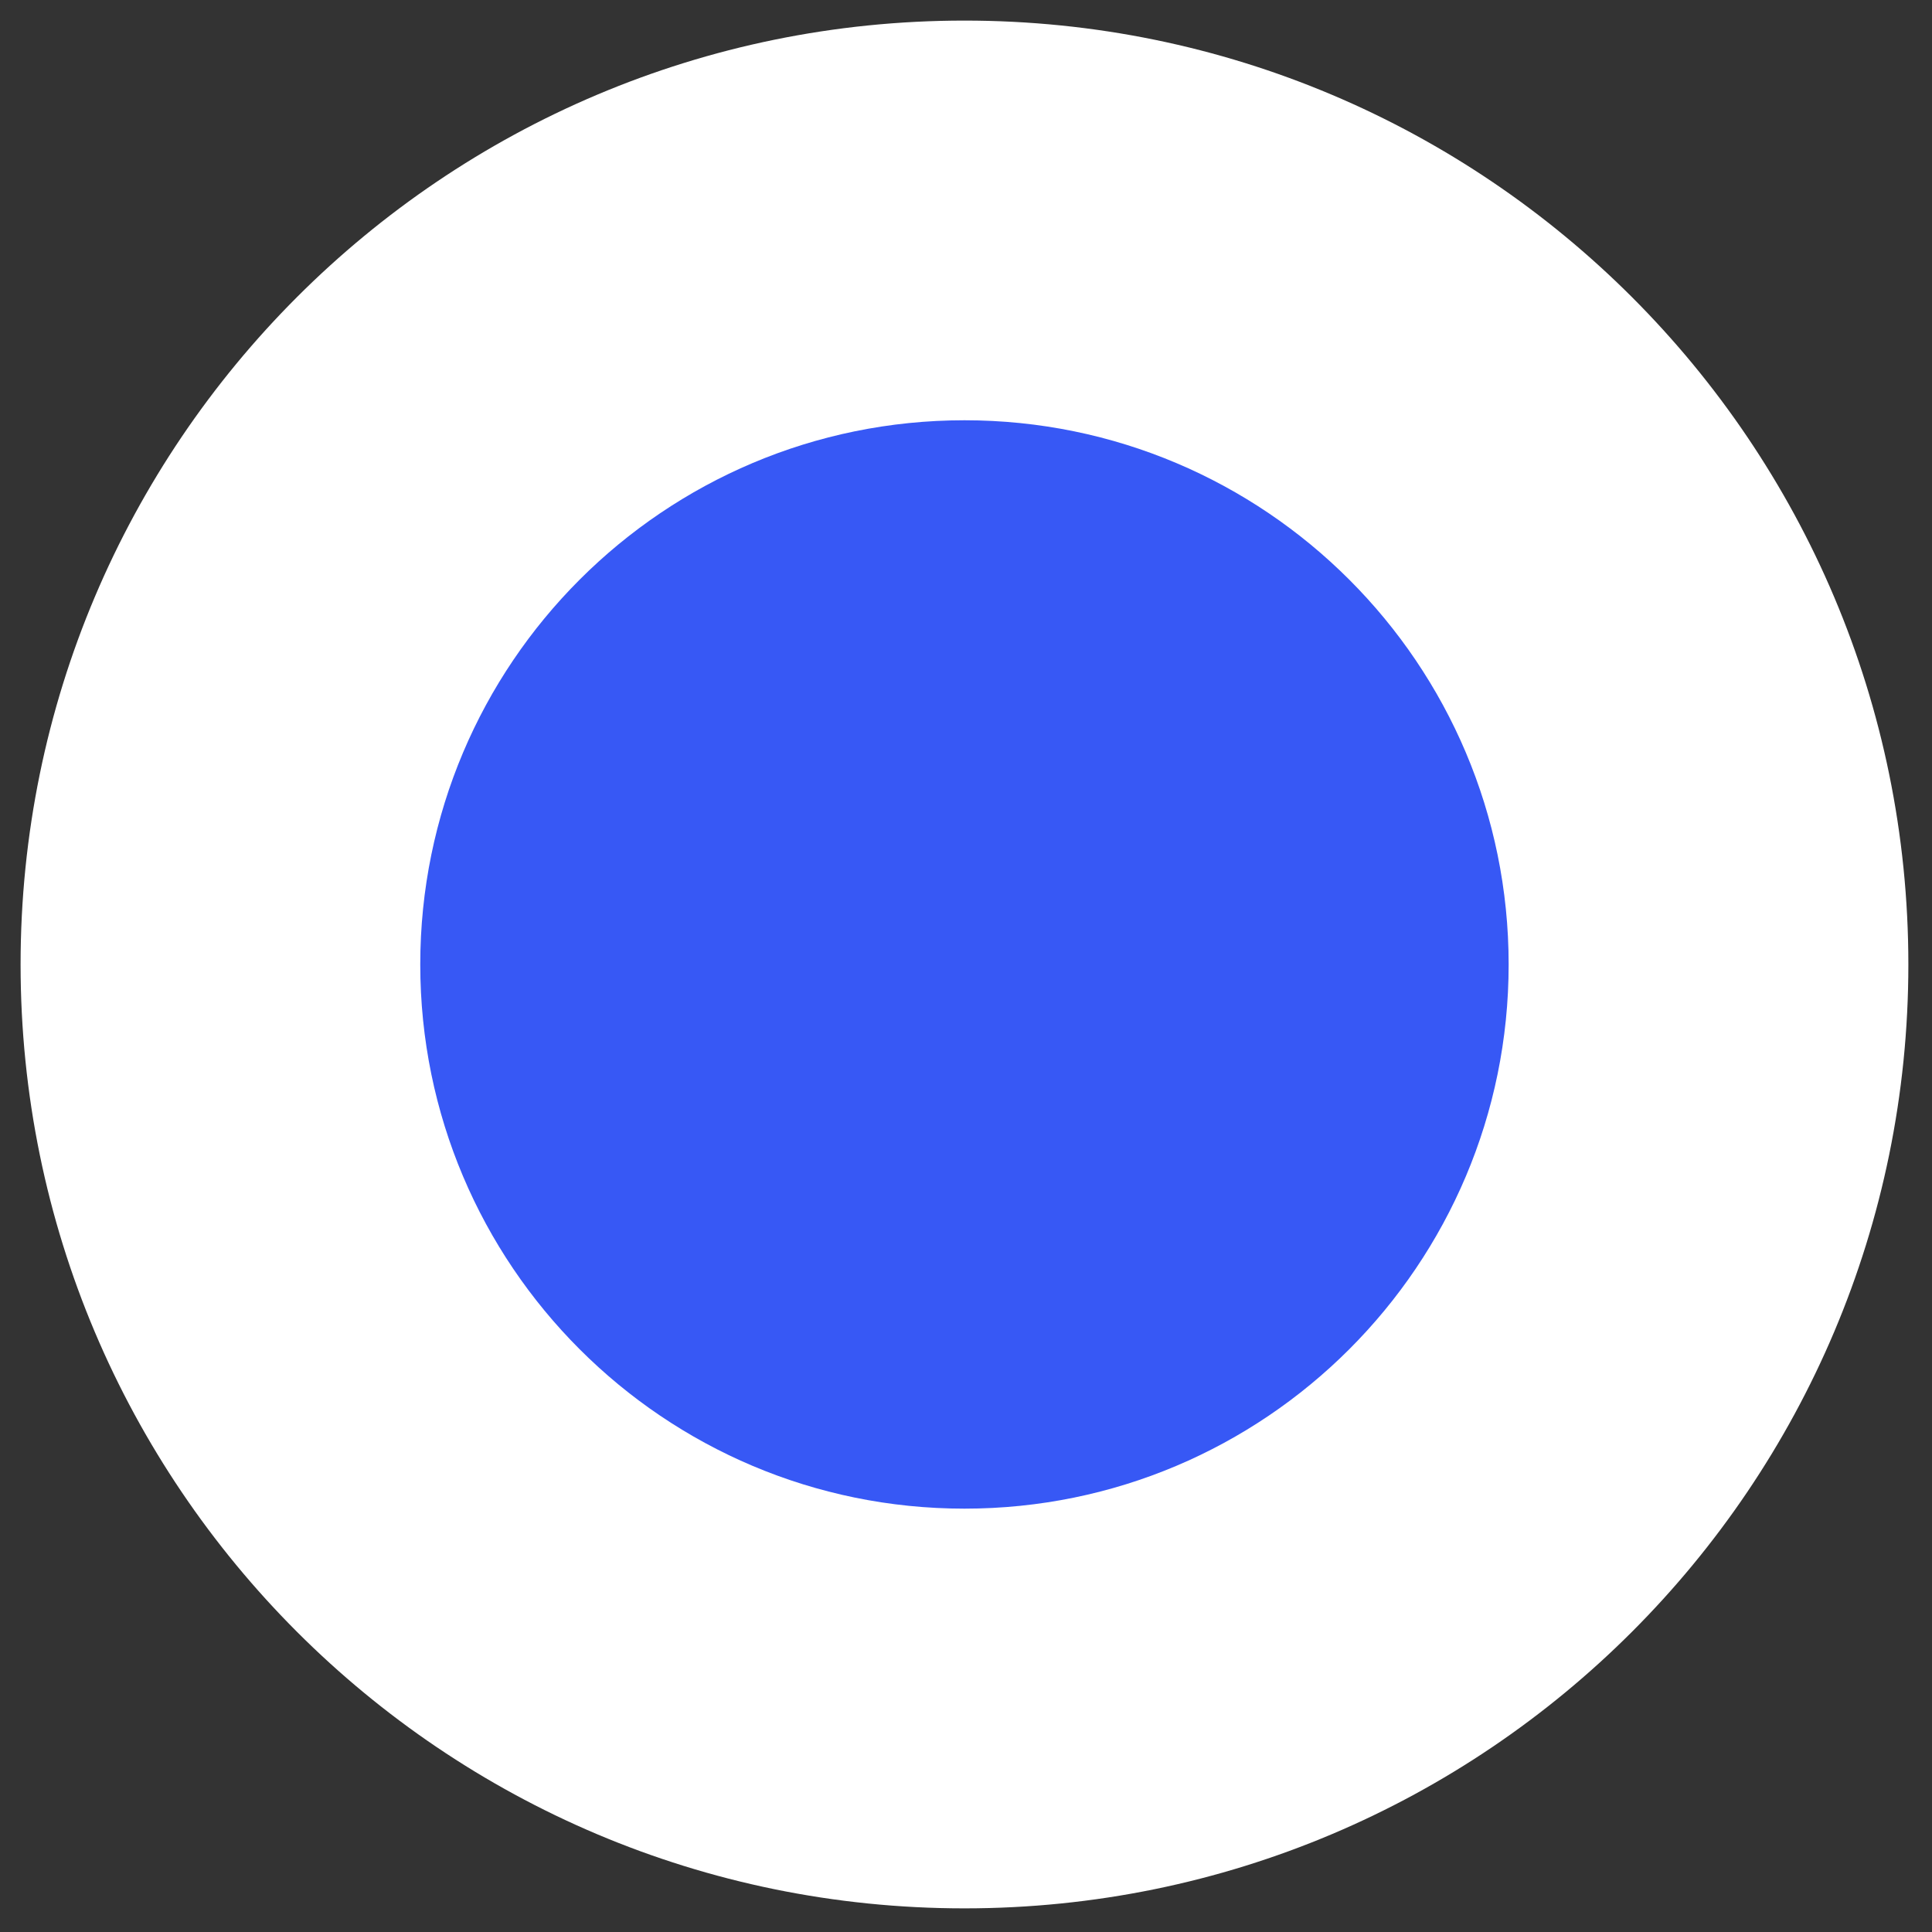 <svg width="55" height="55" viewBox="0 0 55 55" fill="none" xmlns="http://www.w3.org/2000/svg">
<rect x="0" y="0" width="55" height="55" fill="#333333" stroke="none"/>
<path d="M27.456 54.327C42.296 54.327 54.327 42.296 54.327 27.456C54.327 12.616 42.296 0.586 27.456 0.586C12.616 0.586 0.586 12.616 0.586 27.456C0.586 42.296 12.616 54.327 27.456 54.327Z" fill="white"/>
<path d="M27.456 42.948C36.012 42.948 42.948 36.012 42.948 27.456C42.948 18.9 36.012 11.964 27.456 11.964C18.9 11.964 11.964 18.9 11.964 27.456C11.964 36.012 18.9 42.948 27.456 42.948Z" fill="#3758F5"/>
</svg>
